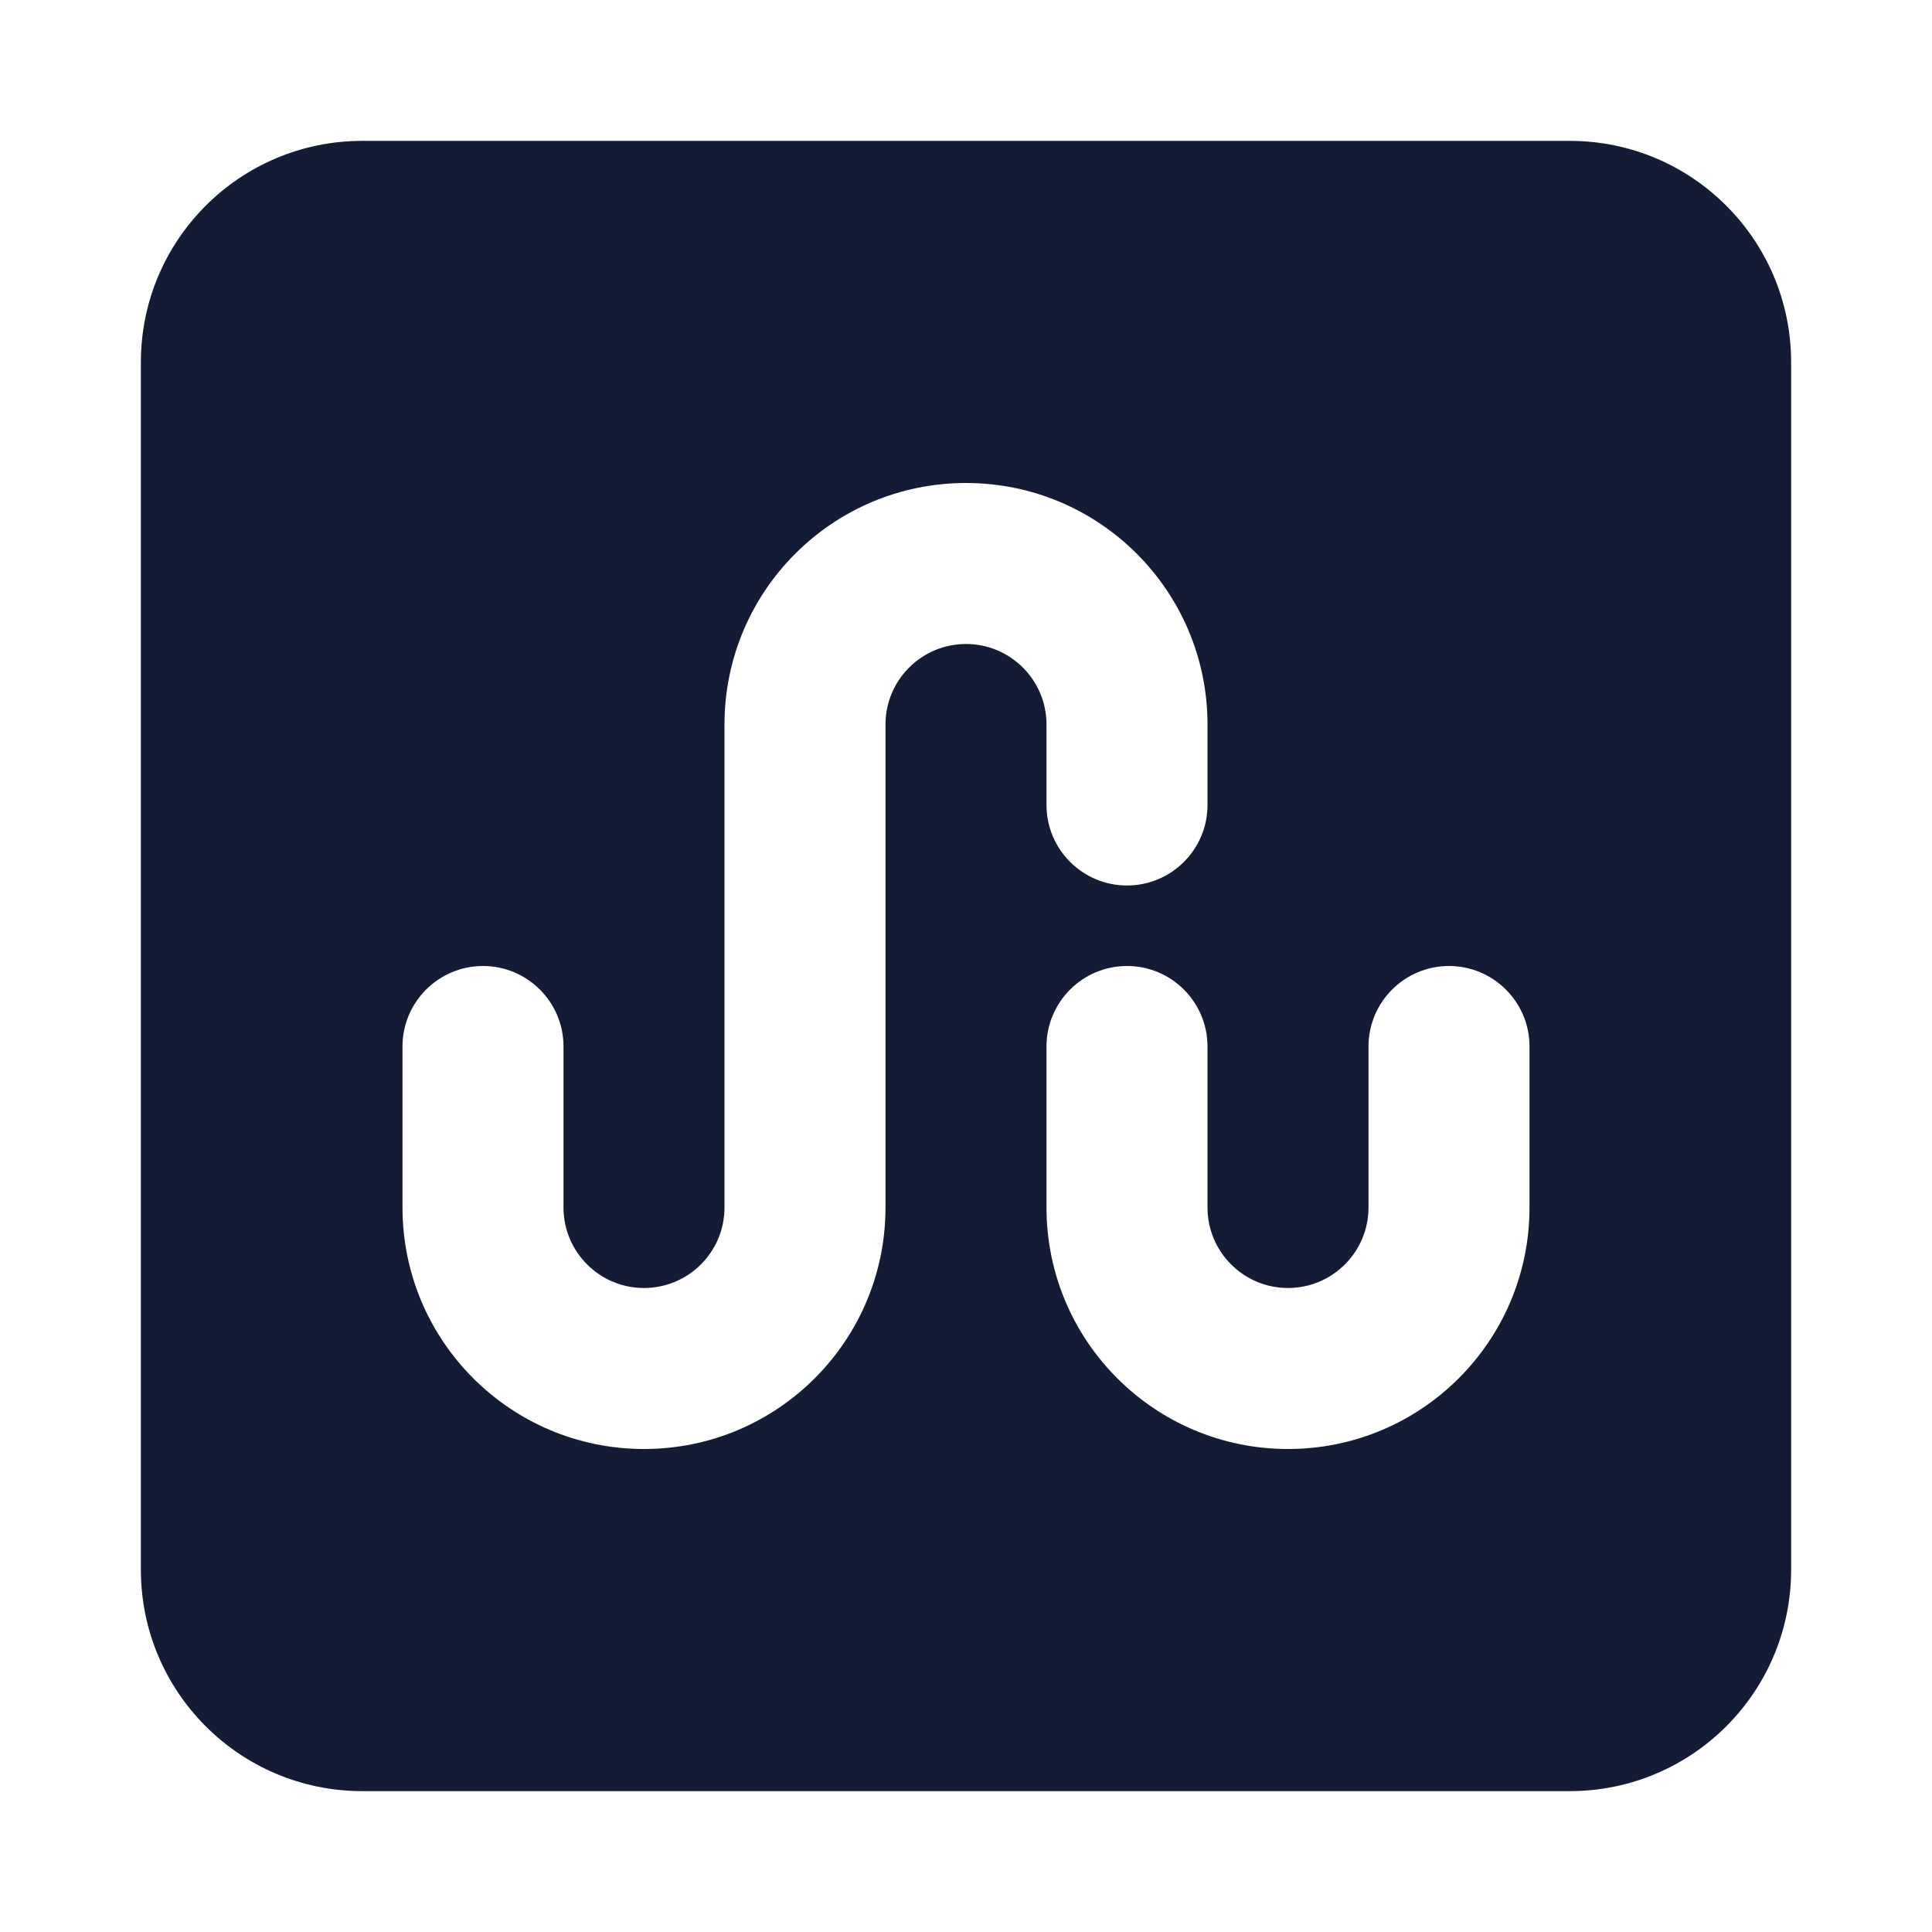 <svg width="24" height="24" viewBox="0 0 24 24" fill="none" xmlns="http://www.w3.org/2000/svg">
<path fill-rule="evenodd" clip-rule="evenodd" d="M4.5 1.75C2.981 1.75 1.75 2.981 1.75 4.5L1.75 19.5C1.75 21.019 2.981 22.25 4.5 22.25L19.5 22.25C21.019 22.25 22.25 21.019 22.25 19.5L22.25 4.5C22.25 2.981 21.019 1.75 19.5 1.75L4.5 1.75ZM12 6C10.343 6 9 7.343 9 9L9 15C9 15.552 8.552 16 8 16C7.448 16 7 15.552 7 15L7 13C7 12.448 6.552 12 6 12C5.448 12 5 12.448 5 13L5 15C5 16.657 6.343 18 8 18C9.657 18 11 16.657 11 15L11 9C11 8.448 11.448 8 12 8C12.552 8 13 8.448 13 9V10C13 10.552 13.448 11 14 11C14.552 11 15 10.552 15 10V9C15 7.343 13.657 6 12 6ZM15 13C15 12.448 14.552 12 14 12C13.448 12 13 12.448 13 13V15C13 16.657 14.343 18 16 18C17.657 18 19 16.657 19 15V13C19 12.448 18.552 12 18 12C17.448 12 17 12.448 17 13V15C17 15.552 16.552 16 16 16C15.448 16 15 15.552 15 15V13Z" fill="#141B34"/>
</svg>
